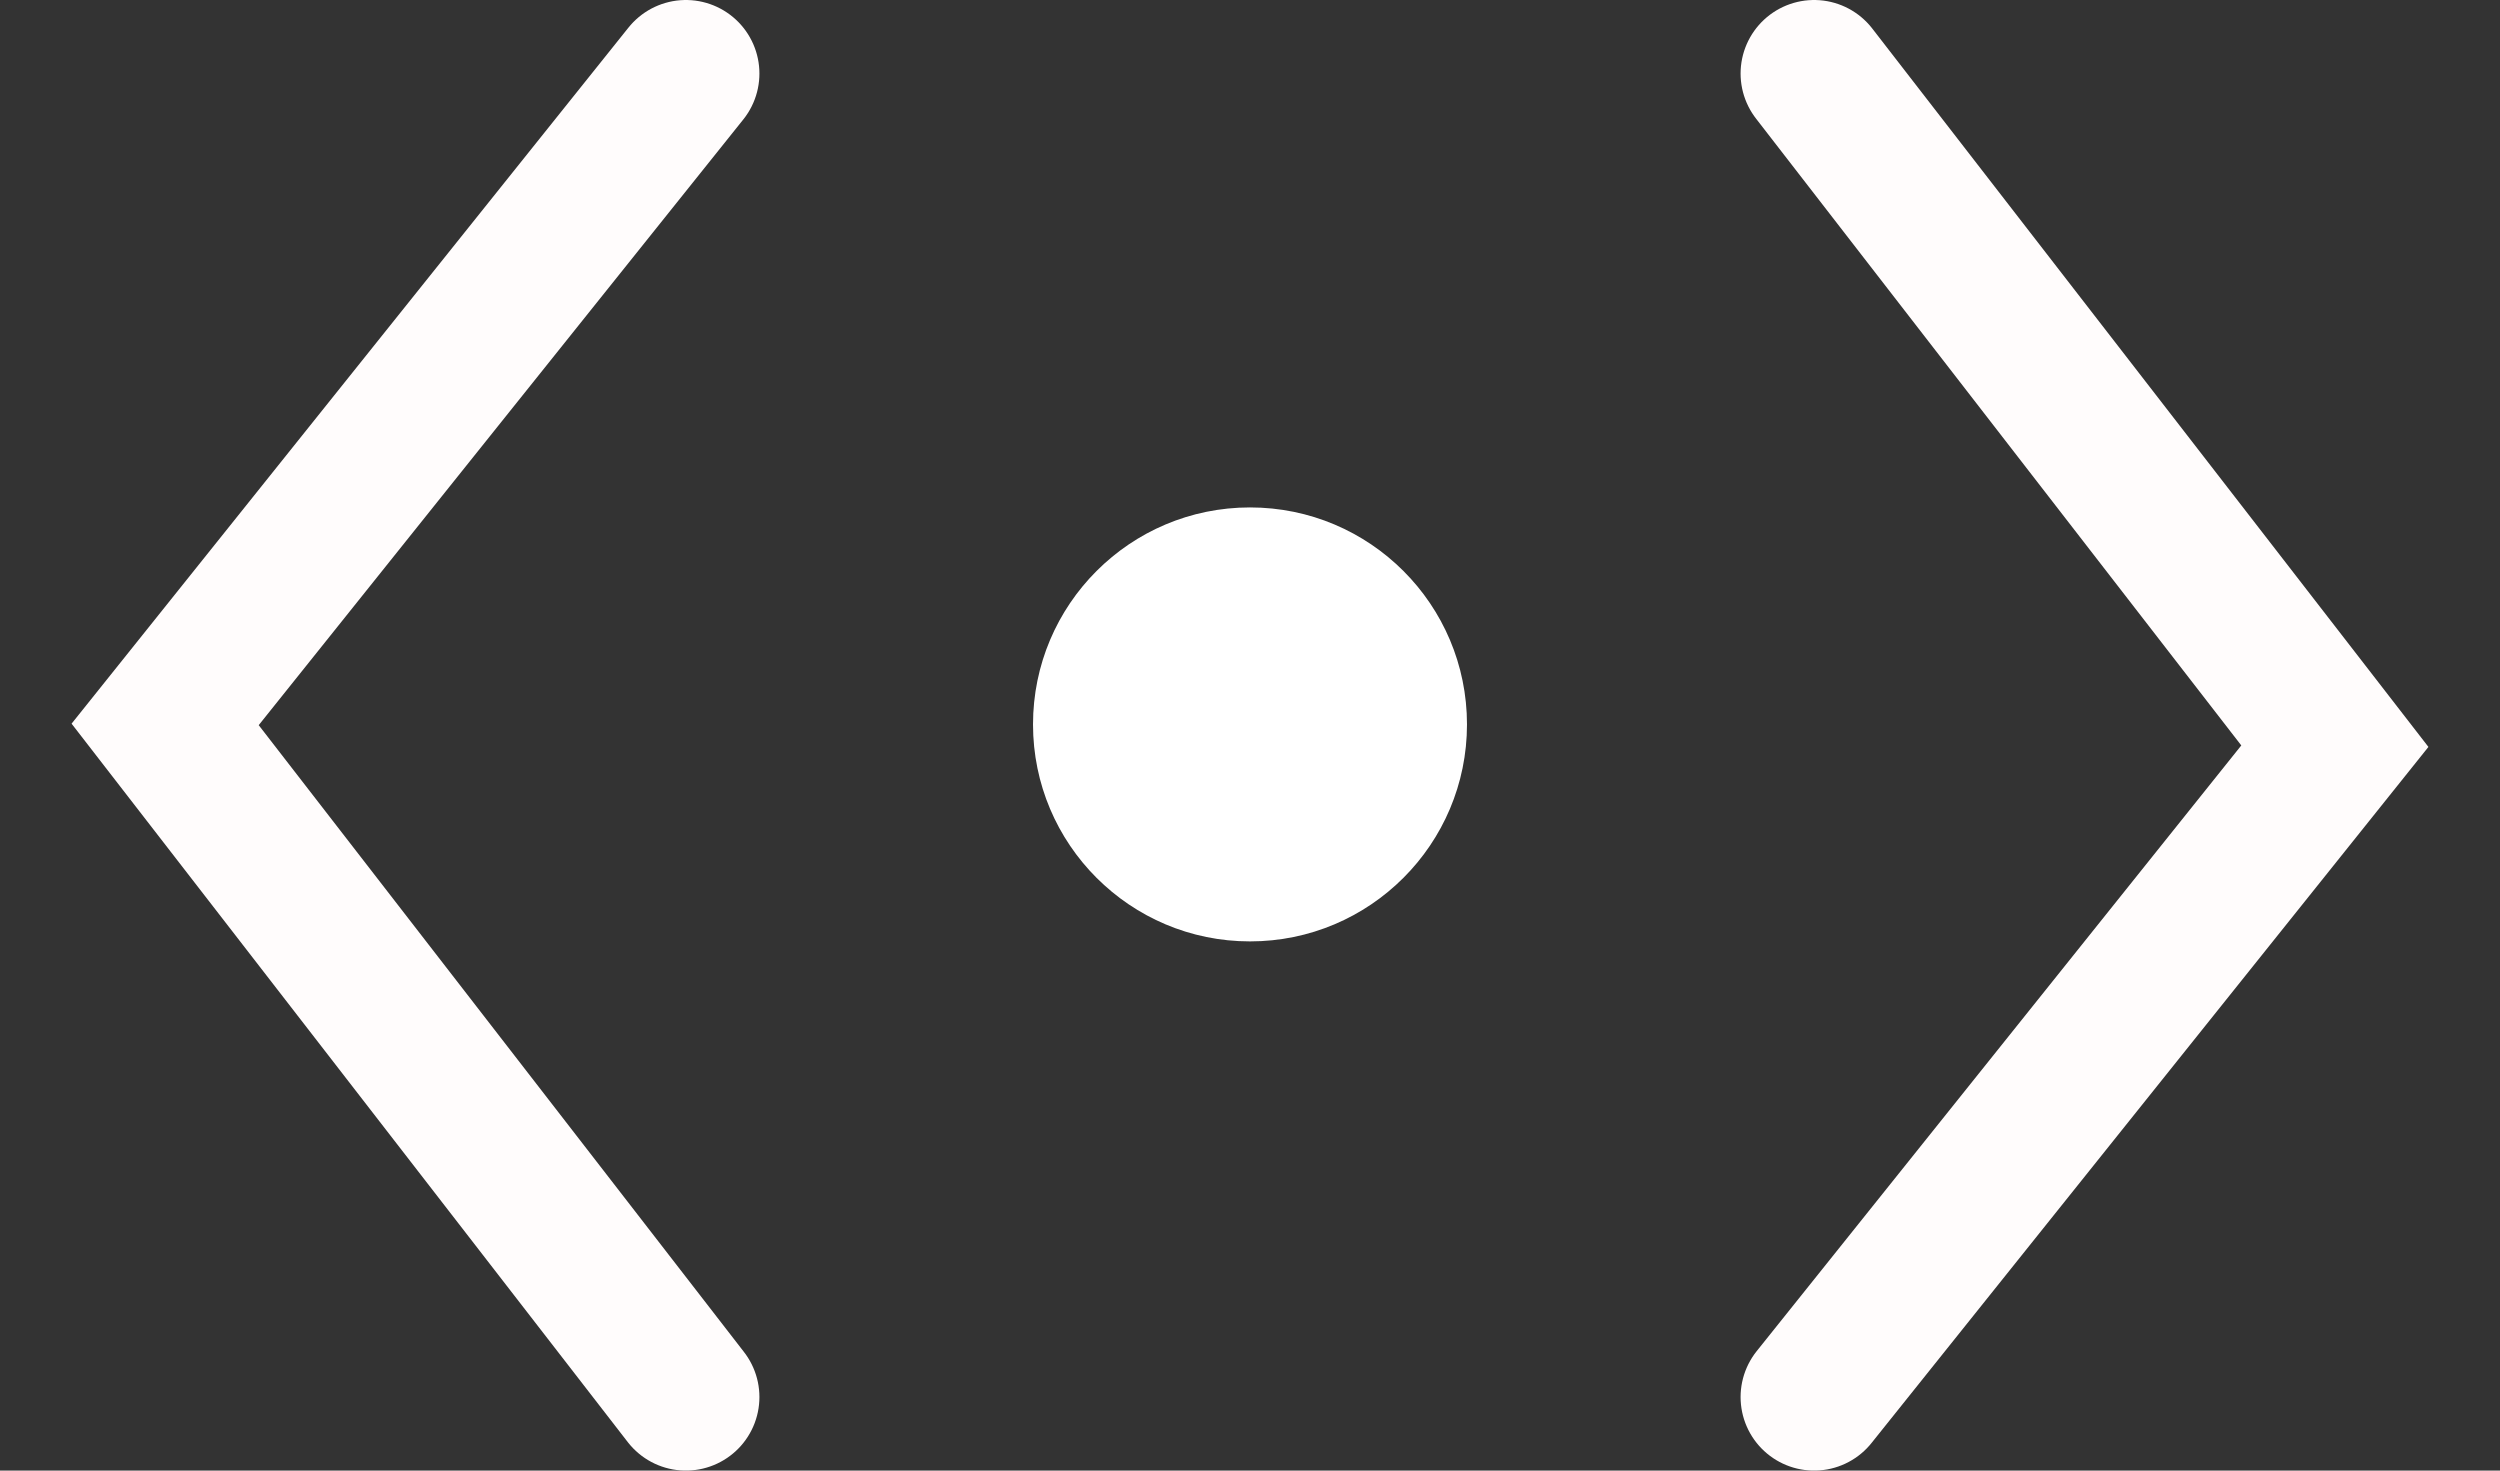 <svg width="34" height="20" viewBox="0 0 34 20" fill="none" xmlns="http://www.w3.org/2000/svg">
<rect x="0" y="0" width="34" height="20" fill="#333333" stroke="none"/>
<path d="M24.672 1L31.754 10.148L24.672 19" stroke="#FFFCFC" stroke-width="2" stroke-linecap="round"/>
<path d="M9.328 19L2.246 9.852L9.328 1" stroke="#FFFCFC" stroke-width="2" stroke-linecap="round"/>
<circle cx="17" cy="9.852" r="2.951" fill="white"/>
</svg>

